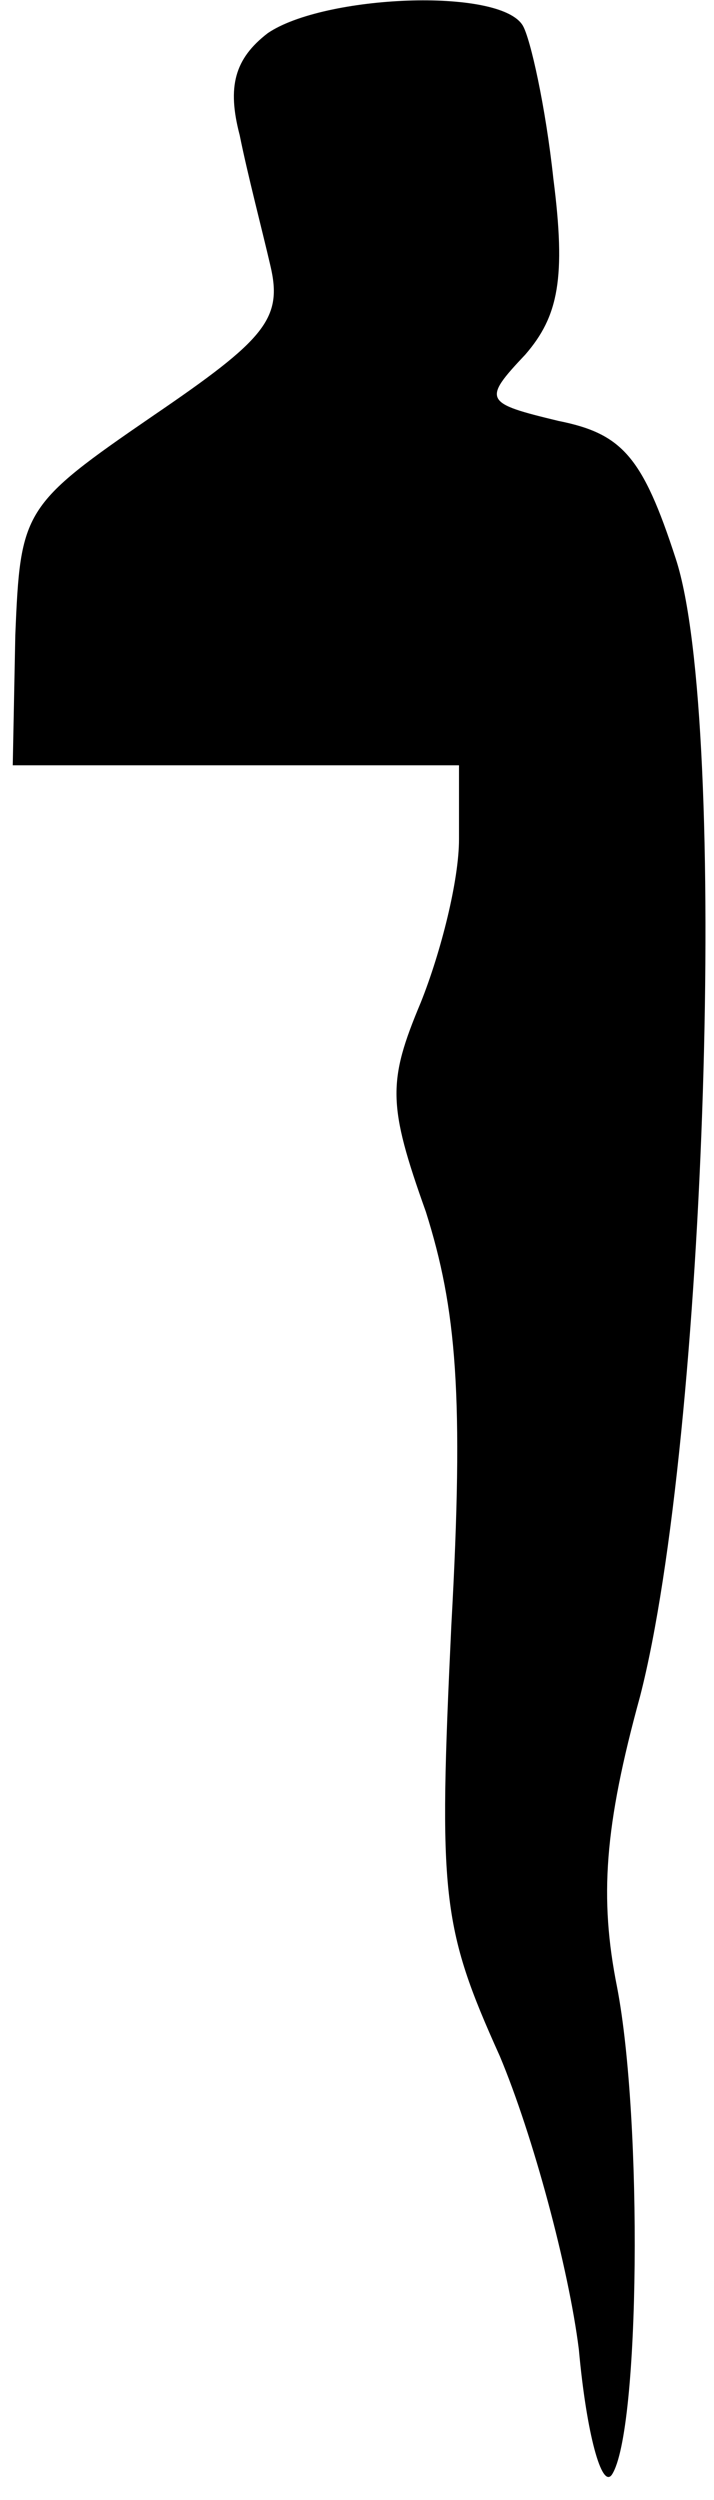 <?xml version="1.0" standalone="no"?>
<!DOCTYPE svg PUBLIC "-//W3C//DTD SVG 20010904//EN"
 "http://www.w3.org/TR/2001/REC-SVG-20010904/DTD/svg10.dtd">
<svg version="1.0" xmlns="http://www.w3.org/2000/svg"
 width="28pt" height="98pt" viewBox="0 0 28 98"
 preserveAspectRatio="xMidYMid meet">
<g transform="translate(0,98) scale(0.1,-0.1)"
fill="#000000" stroke="none">
<path fill="#000000" stroke="none" d="M105 967 c-13 -10 -16 -21 -11 -40 3
-15 9 -38 12 -51 5 -21 -2 -29 -46 -59 -51 -35 -52 -37 -54 -86 l-1 -51 88 0
87 0 0 -29 c0 -16 -7 -44 -15 -64 -13 -31 -13 -40 2 -82 12 -38 15 -72 10
-162 -5 -106 -4 -118 19 -169 13 -31 27 -83 31 -115 3 -33 9 -55 13 -49 11 17
12 139 2 191 -7 35 -5 63 9 114 26 101 35 382 14 446 -13 40 -21 49 -46 54
-29 7 -30 8 -13 26 13 15 16 30 11 69 -3 28 -9 55 -12 60 -9 15 -78 12 -100
-3z"/>
</g>
</svg>
